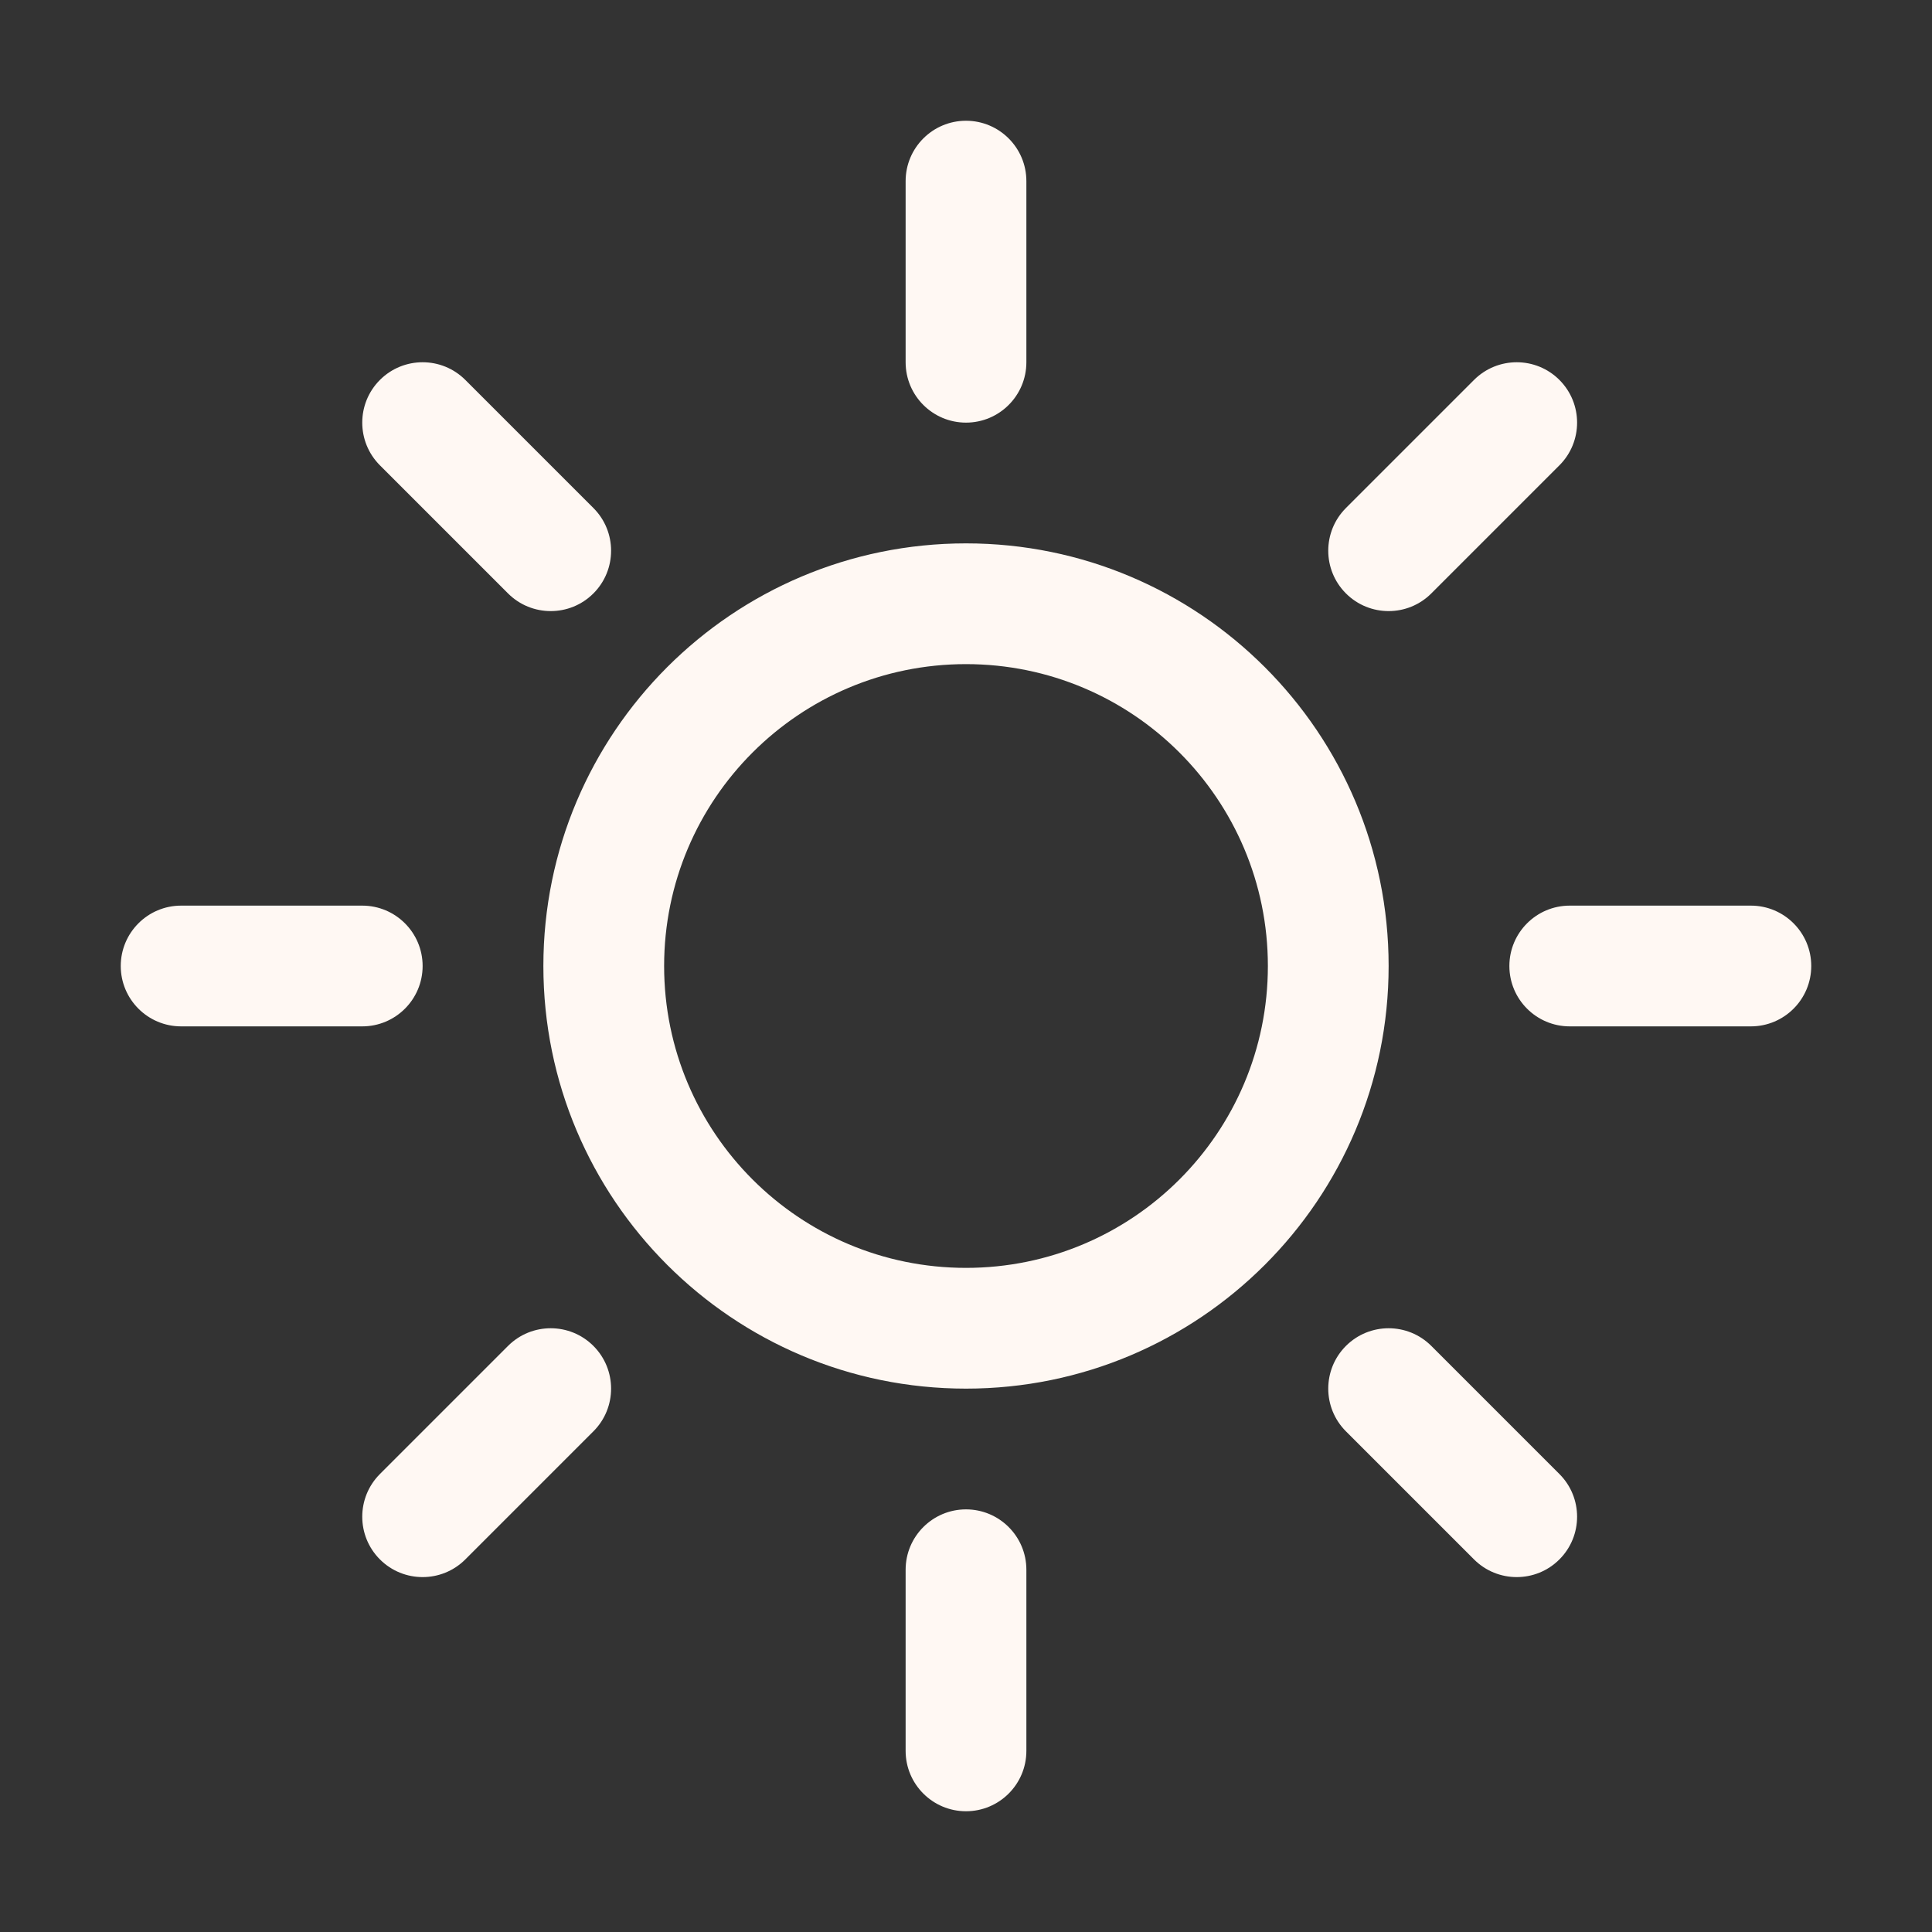 <svg width="20" height="20" viewBox="0 0 20 20" fill="none" xmlns="http://www.w3.org/2000/svg">
<rect x="0" y="0" width="20" height="20" fill="#333333" stroke="none"/>
<path fill-rule="evenodd" clip-rule="evenodd" d="M10 1.25C10.345 1.25 10.625 1.53 10.625 1.875V3.75C10.625 4.095 10.345 4.375 10 4.375C9.655 4.375 9.375 4.095 9.375 3.75V1.875C9.375 1.53 9.655 1.25 10 1.25ZM10 13.125C11.726 13.125 13.125 11.726 13.125 10C13.125 8.274 11.726 6.875 10 6.875C8.274 6.875 6.875 8.274 6.875 10C6.875 11.726 8.274 13.125 10 13.125ZM10 14.375C12.416 14.375 14.375 12.416 14.375 10C14.375 7.584 12.416 5.625 10 5.625C7.584 5.625 5.625 7.584 5.625 10C5.625 12.416 7.584 14.375 10 14.375ZM10.625 16.25C10.625 15.905 10.345 15.625 10 15.625C9.655 15.625 9.375 15.905 9.375 16.25V18.125C9.375 18.47 9.655 18.75 10 18.75C10.345 18.75 10.625 18.47 10.625 18.125V16.25ZM1.25 10C1.25 9.655 1.53 9.375 1.875 9.375H3.75C4.095 9.375 4.375 9.655 4.375 10C4.375 10.345 4.095 10.625 3.75 10.625H1.875C1.53 10.625 1.25 10.345 1.25 10ZM16.25 9.375C15.905 9.375 15.625 9.655 15.625 10C15.625 10.345 15.905 10.625 16.25 10.625H18.125C18.47 10.625 18.75 10.345 18.75 10C18.75 9.655 18.47 9.375 18.125 9.375H16.25ZM13.933 6.143C13.689 5.899 13.689 5.503 13.933 5.259L15.259 3.933C15.503 3.689 15.899 3.689 16.143 3.933C16.387 4.177 16.387 4.573 16.143 4.817L14.817 6.143C14.573 6.387 14.177 6.387 13.933 6.143ZM16.143 15.259L14.817 13.933C14.573 13.689 14.177 13.689 13.933 13.933C13.689 14.177 13.689 14.573 13.933 14.817L15.259 16.143C15.503 16.387 15.899 16.387 16.143 16.143C16.387 15.899 16.387 15.503 16.143 15.259ZM3.933 16.143C3.689 15.899 3.689 15.503 3.933 15.259L5.259 13.933C5.503 13.689 5.899 13.689 6.143 13.933C6.387 14.177 6.387 14.573 6.143 14.817L4.817 16.143C4.573 16.387 4.177 16.387 3.933 16.143ZM4.817 3.933C4.573 3.689 4.177 3.689 3.933 3.933C3.689 4.177 3.689 4.573 3.933 4.817L5.259 6.143C5.503 6.387 5.899 6.387 6.143 6.143C6.387 5.899 6.387 5.503 6.143 5.259L4.817 3.933Z" fill="#FFF8F3"/>
</svg>
